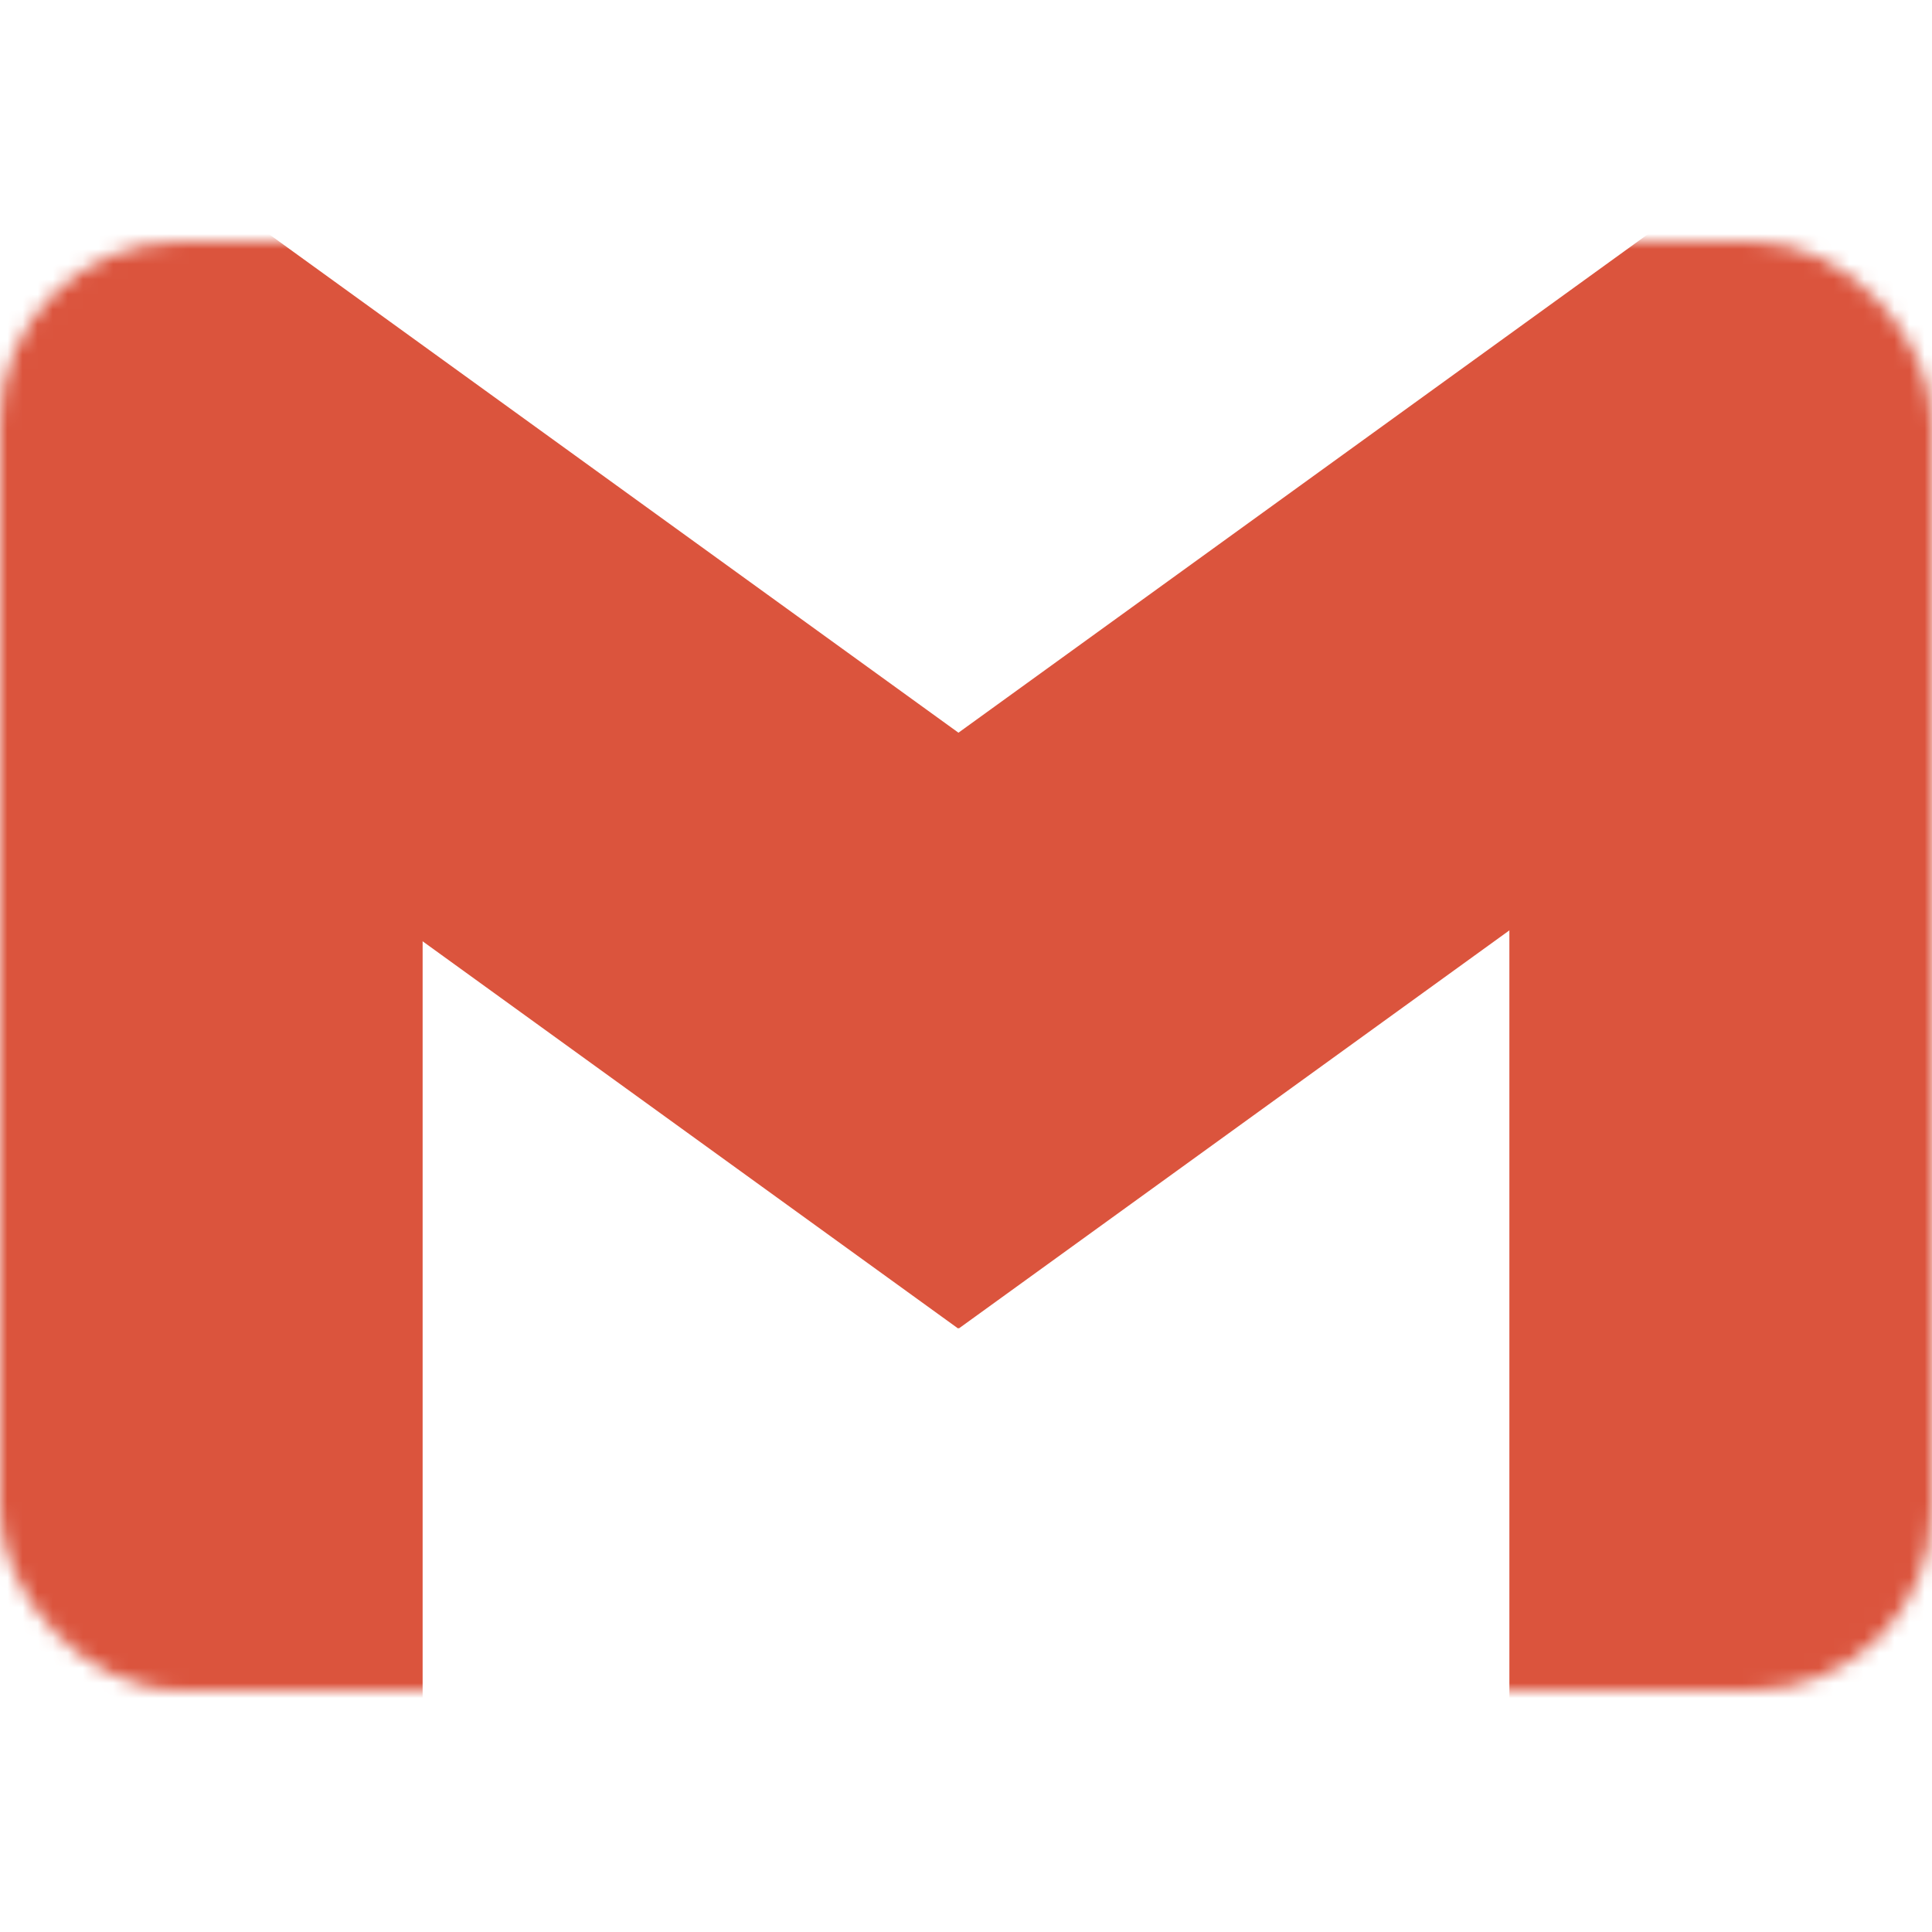 <svg width="128" height="128" viewBox="0 0 128 128" fill="none" xmlns="http://www.w3.org/2000/svg">
<mask id="mask0" mask-type="alpha" maskUnits="userSpaceOnUse" x="0" y="16" width="128" height="96">
<rect y="16" width="128" height="96" rx="12" fill="#222222"/>
</mask>
<g mask="url(#mask0)">
<path d="M28 36.5C28 25.454 19.046 16.5 8 16.5C-3.046 16.5 -12 25.454 -12 36.5L28 36.5ZM-12 104L-12 124L28 124L28 104L-12 104ZM-12 36.5L-12 104L28 104L28 36.5L-12 36.5Z" fill="#DB543D"/>
<path d="M140 35C140 23.954 131.046 15 120 15C108.954 15 100 23.954 100 35L140 35ZM100 104L100 124L140 124L140 104L100 104ZM100 35L100 104L140 104L140 35L100 35Z" fill="#DB543D"/>
<path d="M15.775 14.034L2.81 4.659L-15.941 30.59L-2.975 39.966L15.775 14.034ZM-2.975 39.966L63.474 88.013L82.224 62.082L15.775 14.034L-2.975 39.966Z" fill="#DB543D"/>
<path d="M129.975 39.966L142.941 30.59L124.19 4.659L111.225 14.034L129.975 39.966ZM111.225 14.034L44.776 62.082L63.526 88.013L129.975 39.966L111.225 14.034Z" fill="#DB543D"/>
</g>
</svg>
